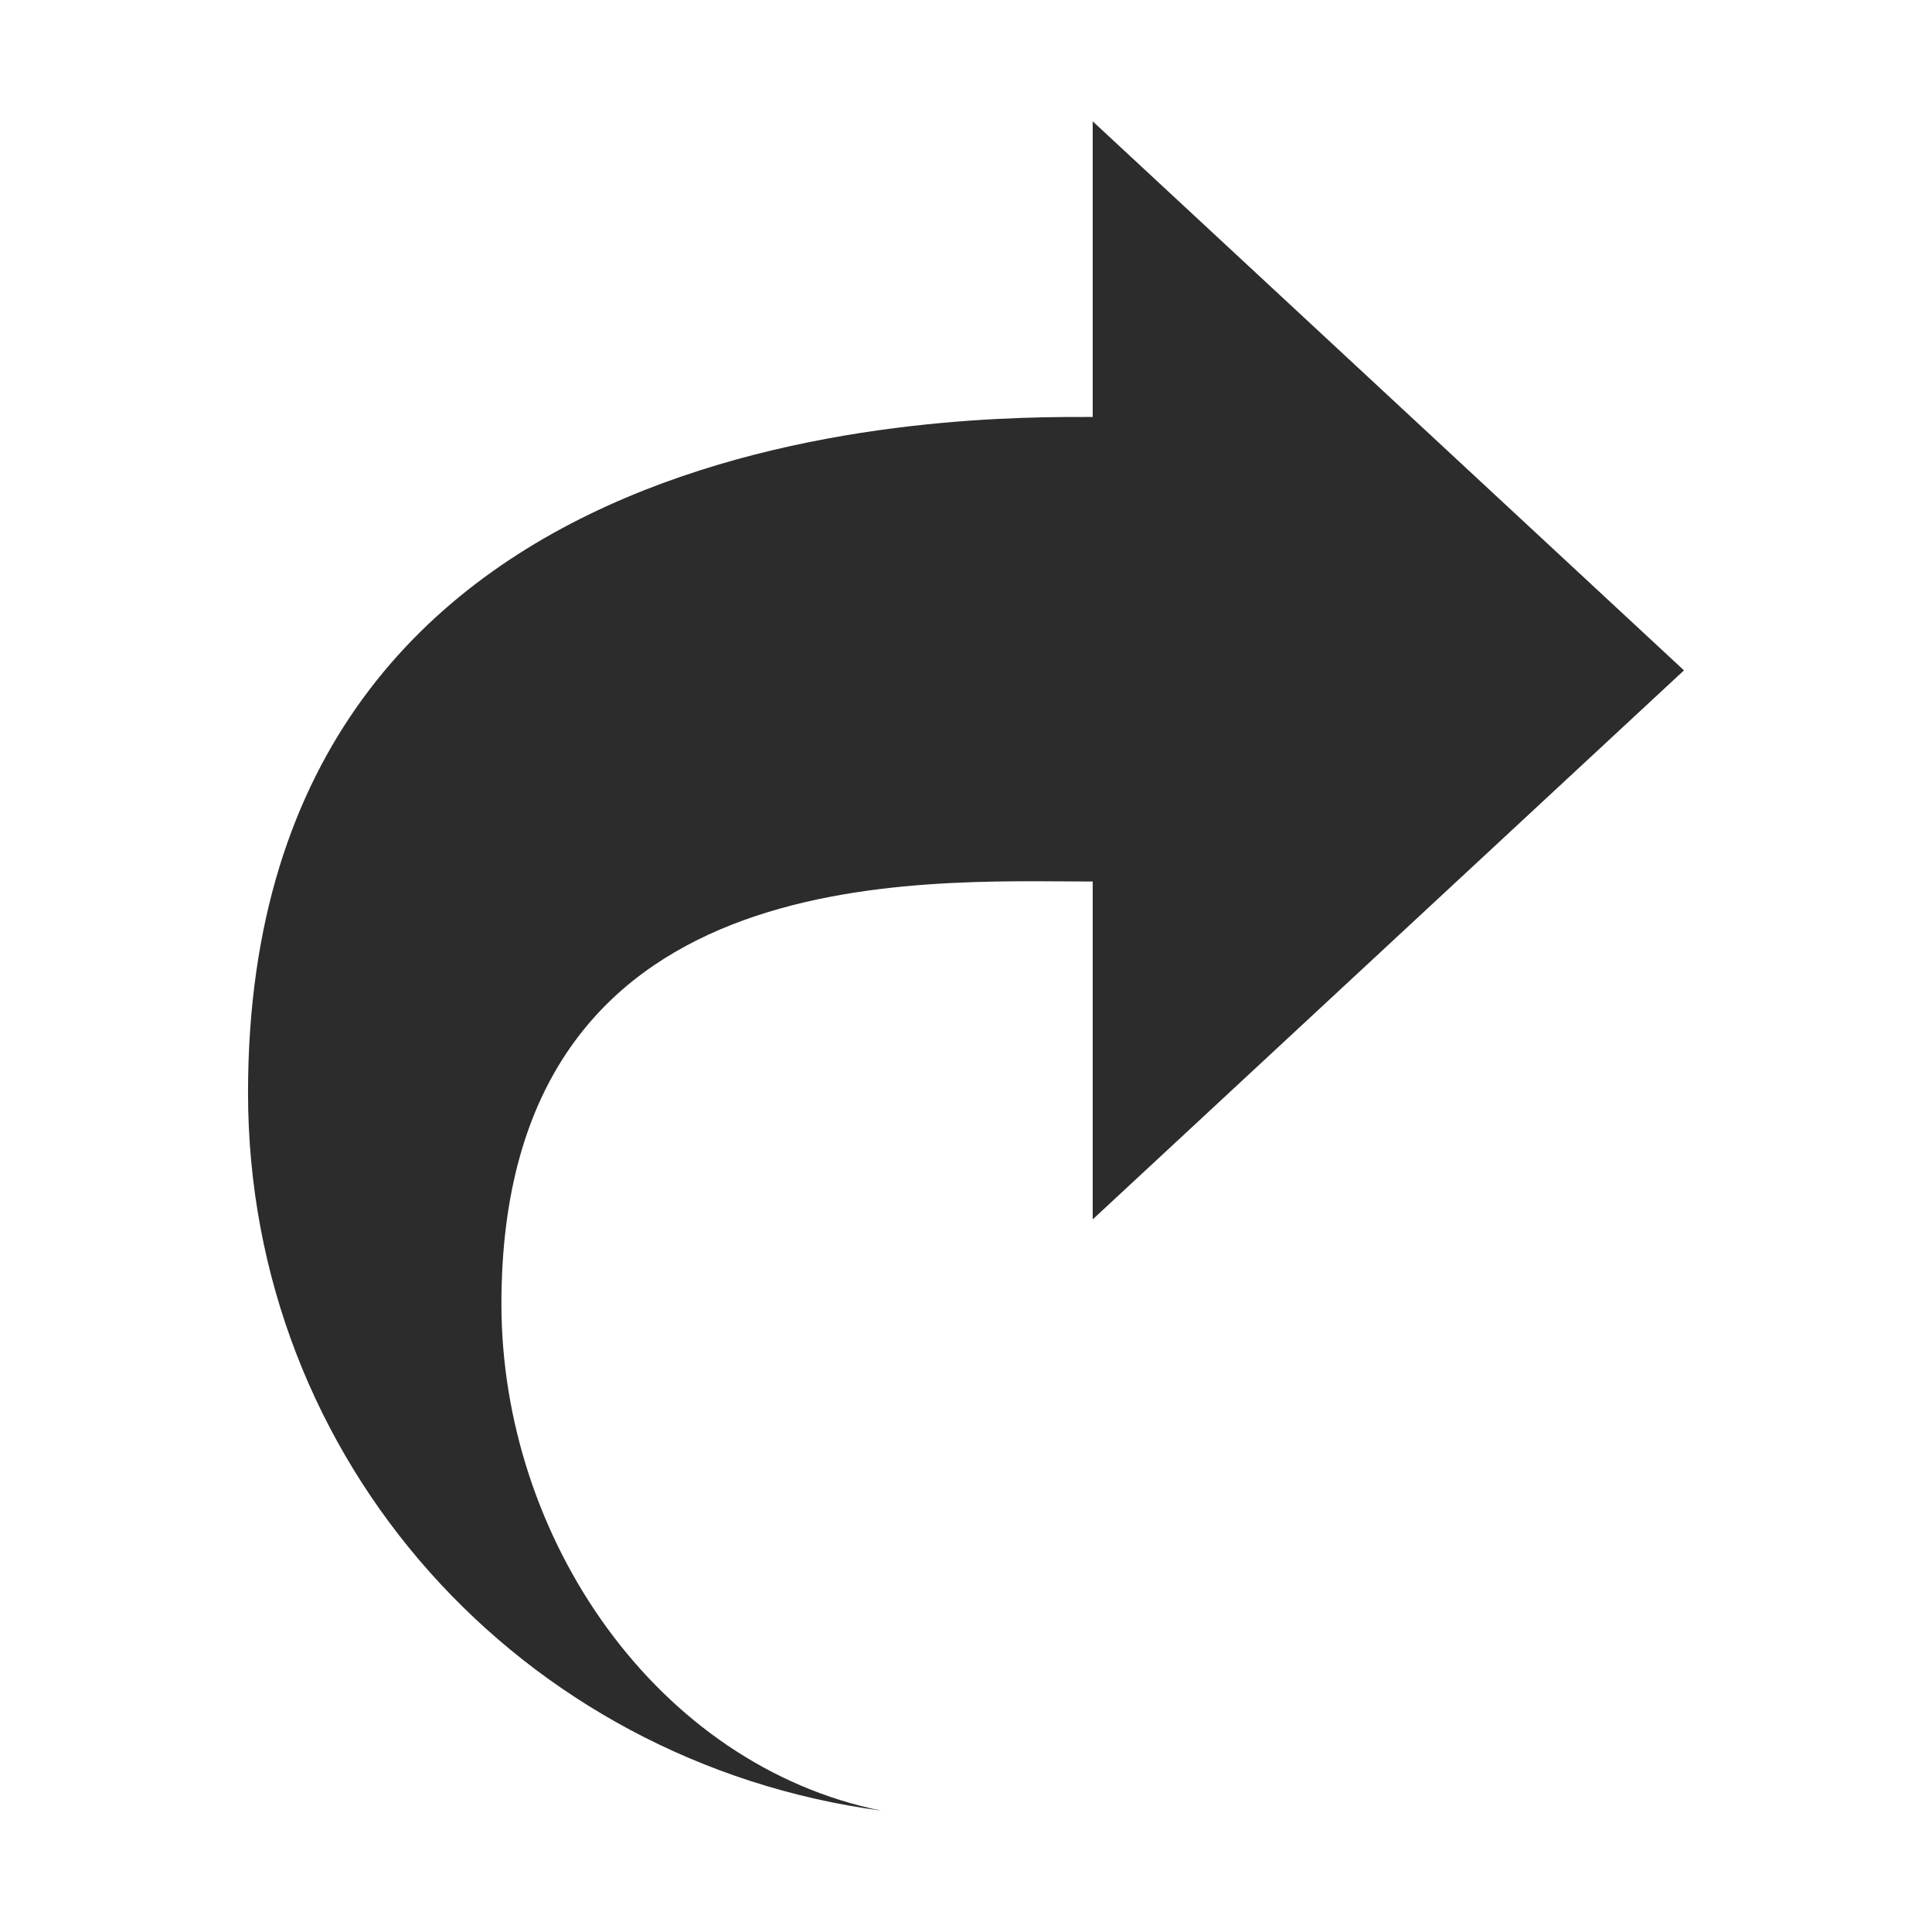 <?xml version="1.0" standalone="no"?><!DOCTYPE svg PUBLIC "-//W3C//DTD SVG 1.1//EN" "http://www.w3.org/Graphics/SVG/1.1/DTD/svg11.dtd"><svg t="1580309699274" class="icon" viewBox="0 0 1024 1024" version="1.1" xmlns="http://www.w3.org/2000/svg" p-id="12565" width="40" height="40" xmlns:xlink="http://www.w3.org/1999/xlink"><defs><style type="text/css"></style></defs><path d="M892.541 355.306 579.154 646.308l0-179.079c-92.01 0-313.388-13.728-313.388 223.848 0 124.429 82.522 244.616 201.463 268.619C276.106 934.12 131.457 774.671 131.457 579.153c0-363.185 384.323-358.157 447.696-358.157L579.154 64.304 892.541 355.306z" p-id="12566" fill="#2c2c2c"></path></svg>